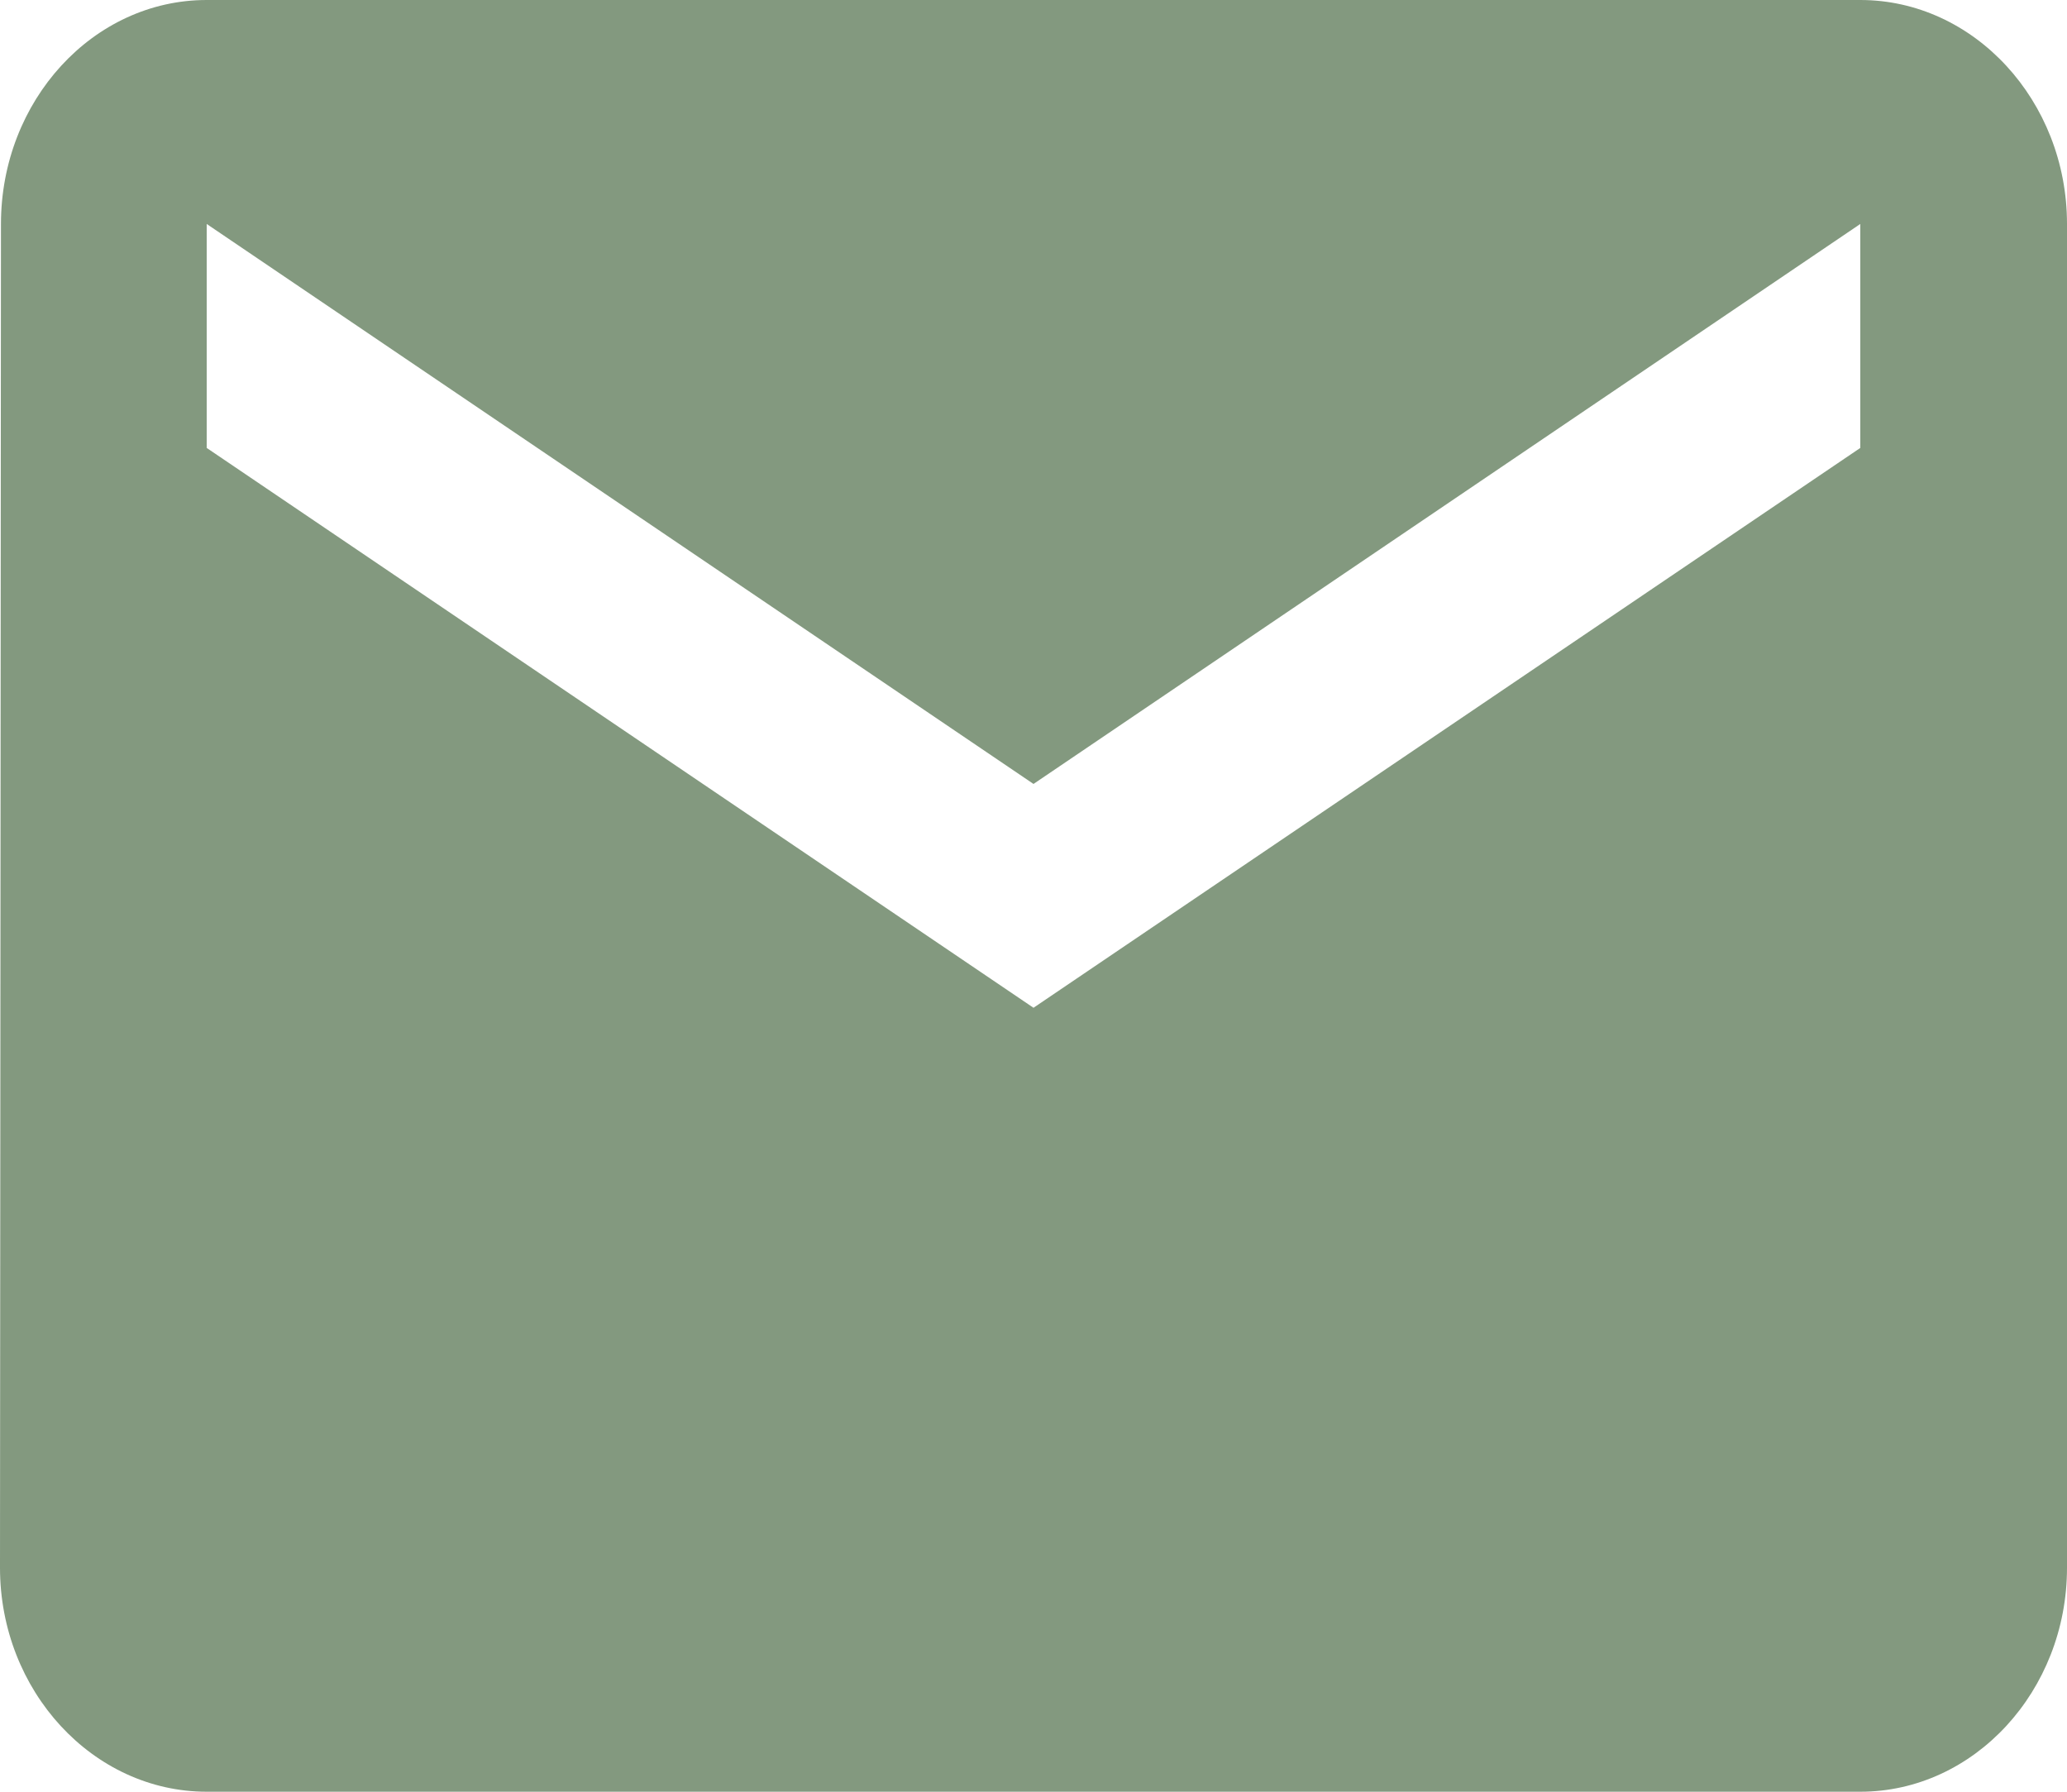 <svg width="15" height="13" viewBox="0 0 15 13" fill="none" xmlns="http://www.w3.org/2000/svg">
<path d="M13.5 0H1.5C0.675 0 0.007 0.731 0.007 1.625L0 11.375C0 12.269 0.675 13 1.5 13H13.5C14.325 13 15 12.269 15 11.375V1.625C15 0.731 14.325 0 13.5 0ZM13.5 3.25L7.5 7.312L1.5 3.25V1.625L7.5 5.688L13.5 1.625V3.25Z" fill="#83997F"/>
</svg>
